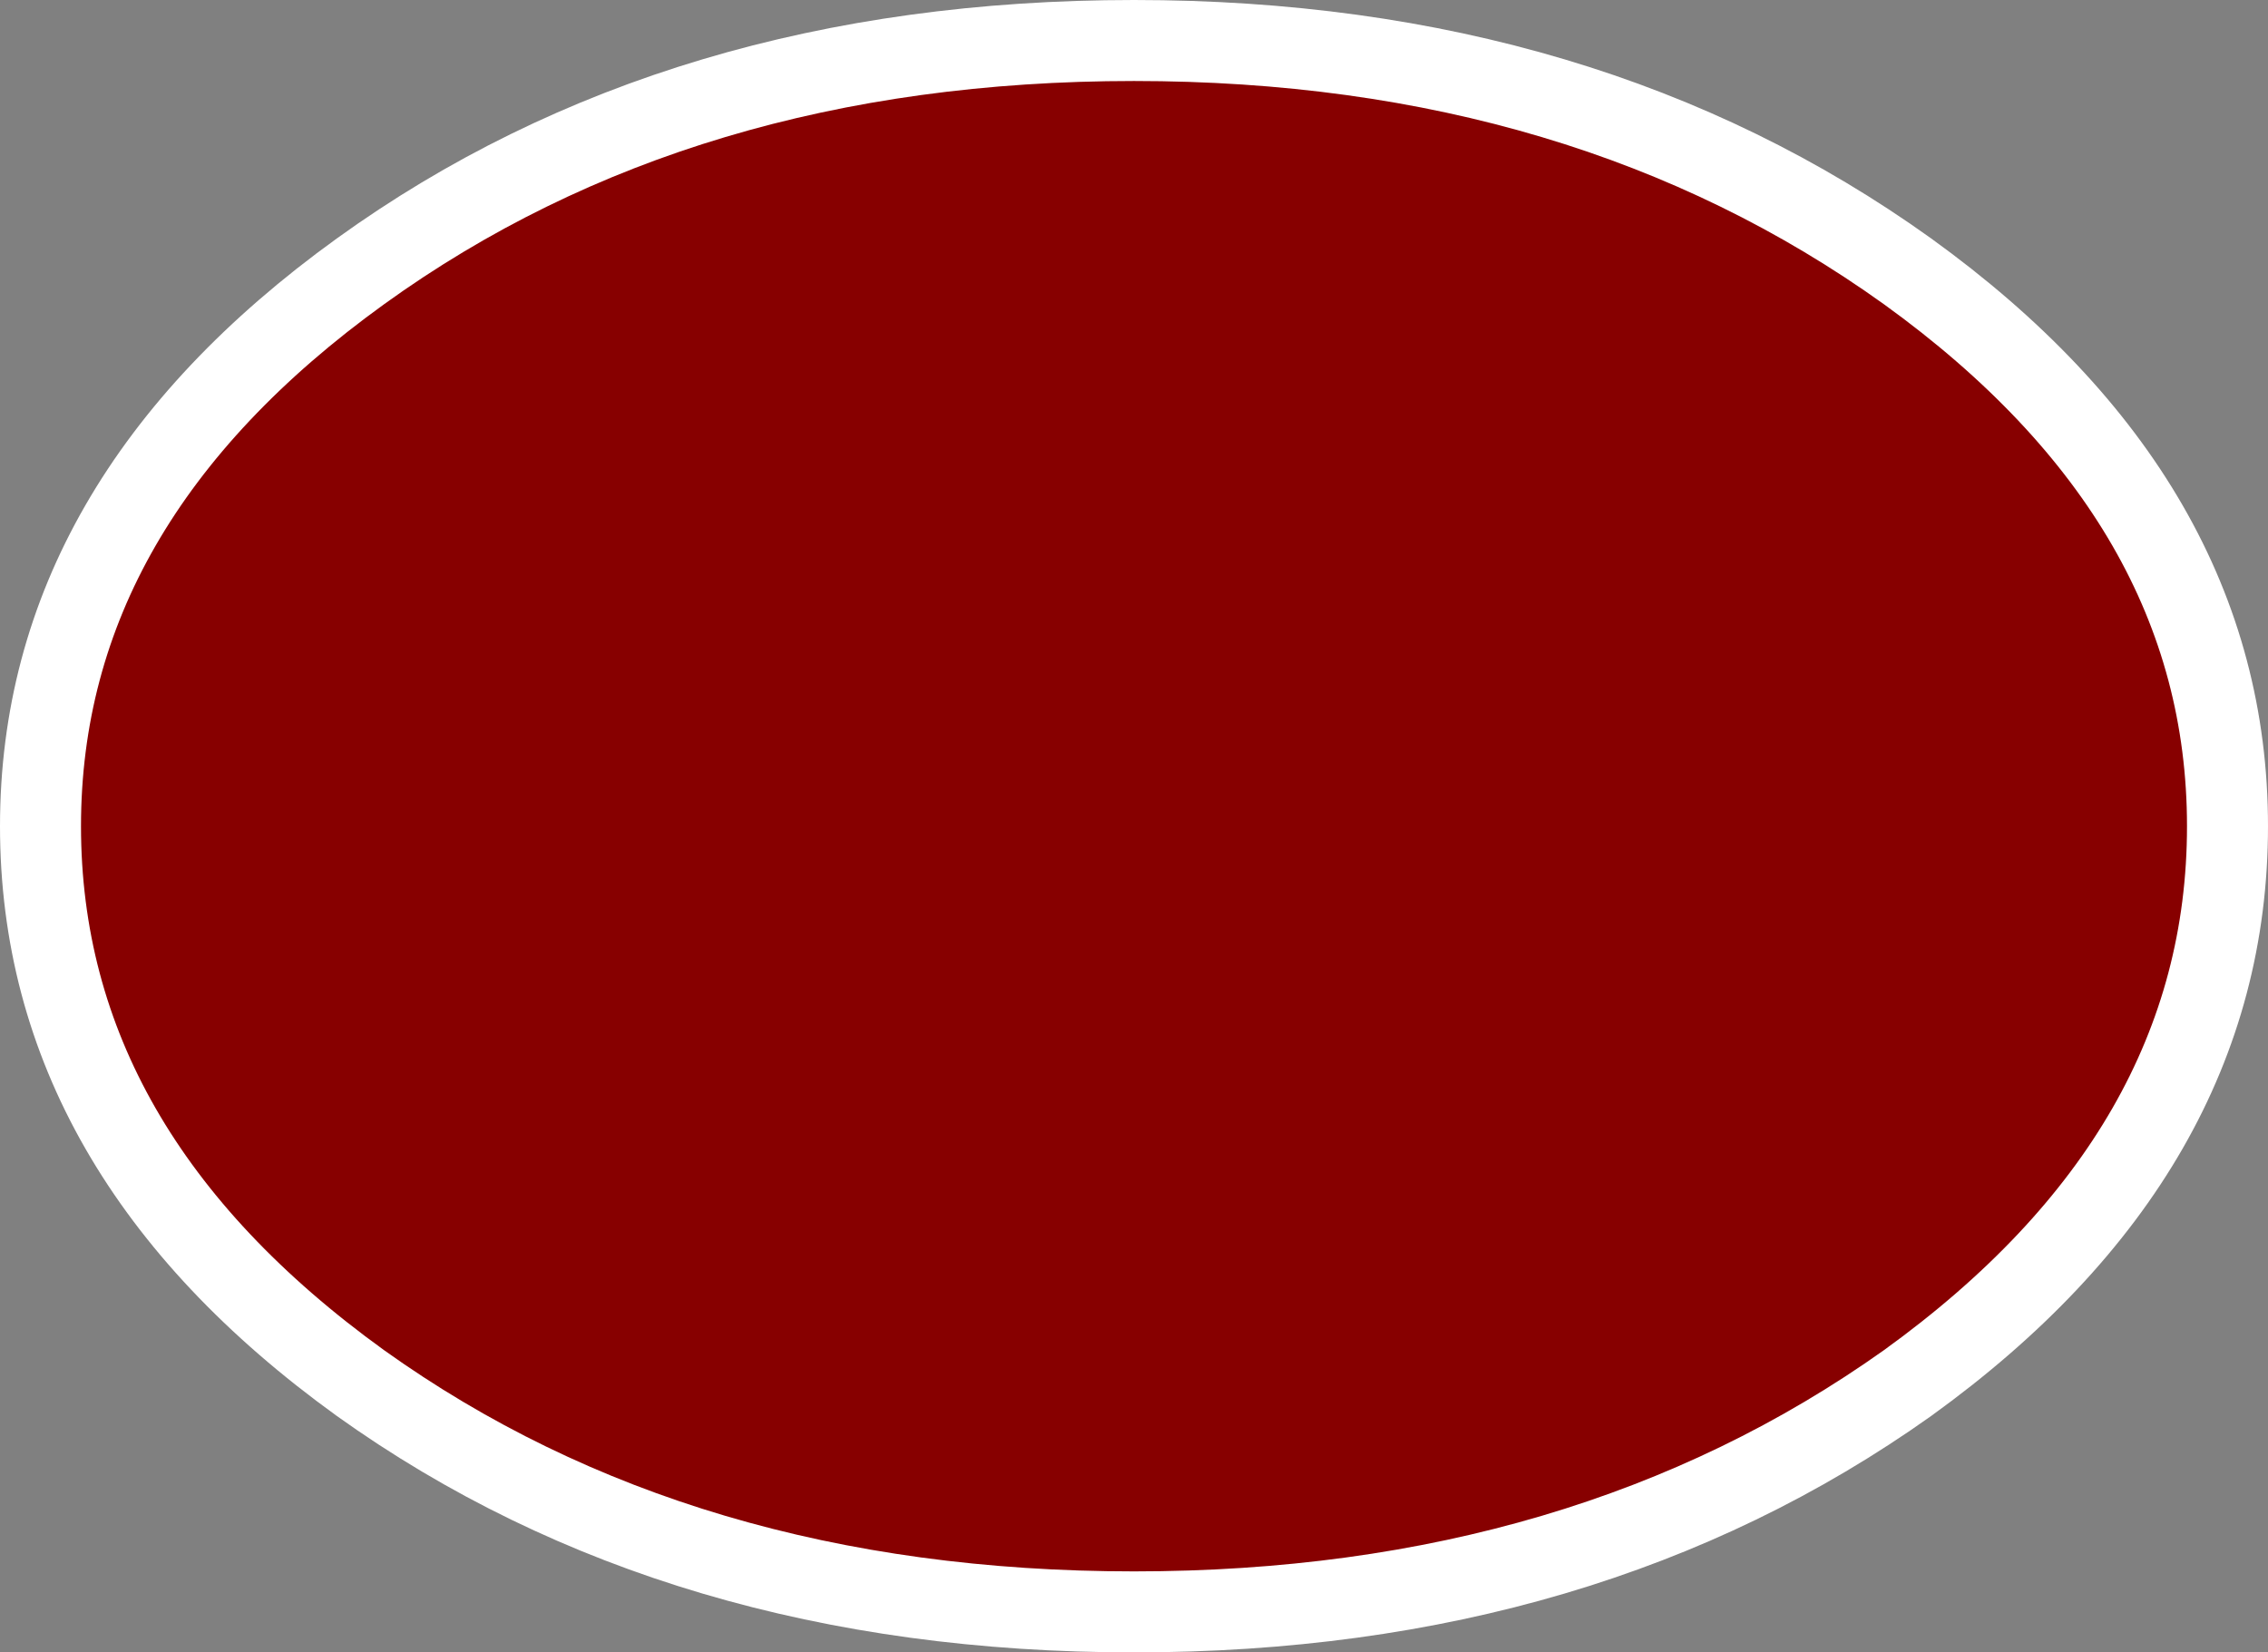 <?xml version="1.0" encoding="UTF-8" standalone="no"?>
<svg xmlns:xlink="http://www.w3.org/1999/xlink" height="40.8px" width="56.0px" xmlns="http://www.w3.org/2000/svg">
  <rect width="100%" height="100%" fill="#808080" stroke="none"/>
  <g transform="matrix(1.0, 0.0, 0.0, 1.0, -0.5, 4.95)">
    <path d="M47.6 29.2 Q39.65 34.85 28.5 34.85 17.3 34.85 9.4 29.2 1.5 23.5 1.5 15.45 1.5 7.45 9.4 1.75 17.3 -3.95 28.5 -3.95 39.65 -3.95 47.6 1.75 55.5 7.45 55.5 15.45 55.5 23.5 47.6 29.2" fill="#870000" fill-rule="evenodd" stroke="none"/>
    <path d="M47.6 29.2 Q39.65 34.85 28.5 34.85 17.3 34.85 9.4 29.2 1.5 23.5 1.5 15.45 1.5 7.45 9.4 1.75 17.3 -3.95 28.5 -3.95 39.65 -3.95 47.6 1.75 55.5 7.45 55.5 15.45 55.5 23.5 47.6 29.2 Z" fill="none" stroke="#ffffff" stroke-linecap="round" stroke-linejoin="round" stroke-width="2.0"/>
  </g>
</svg>
